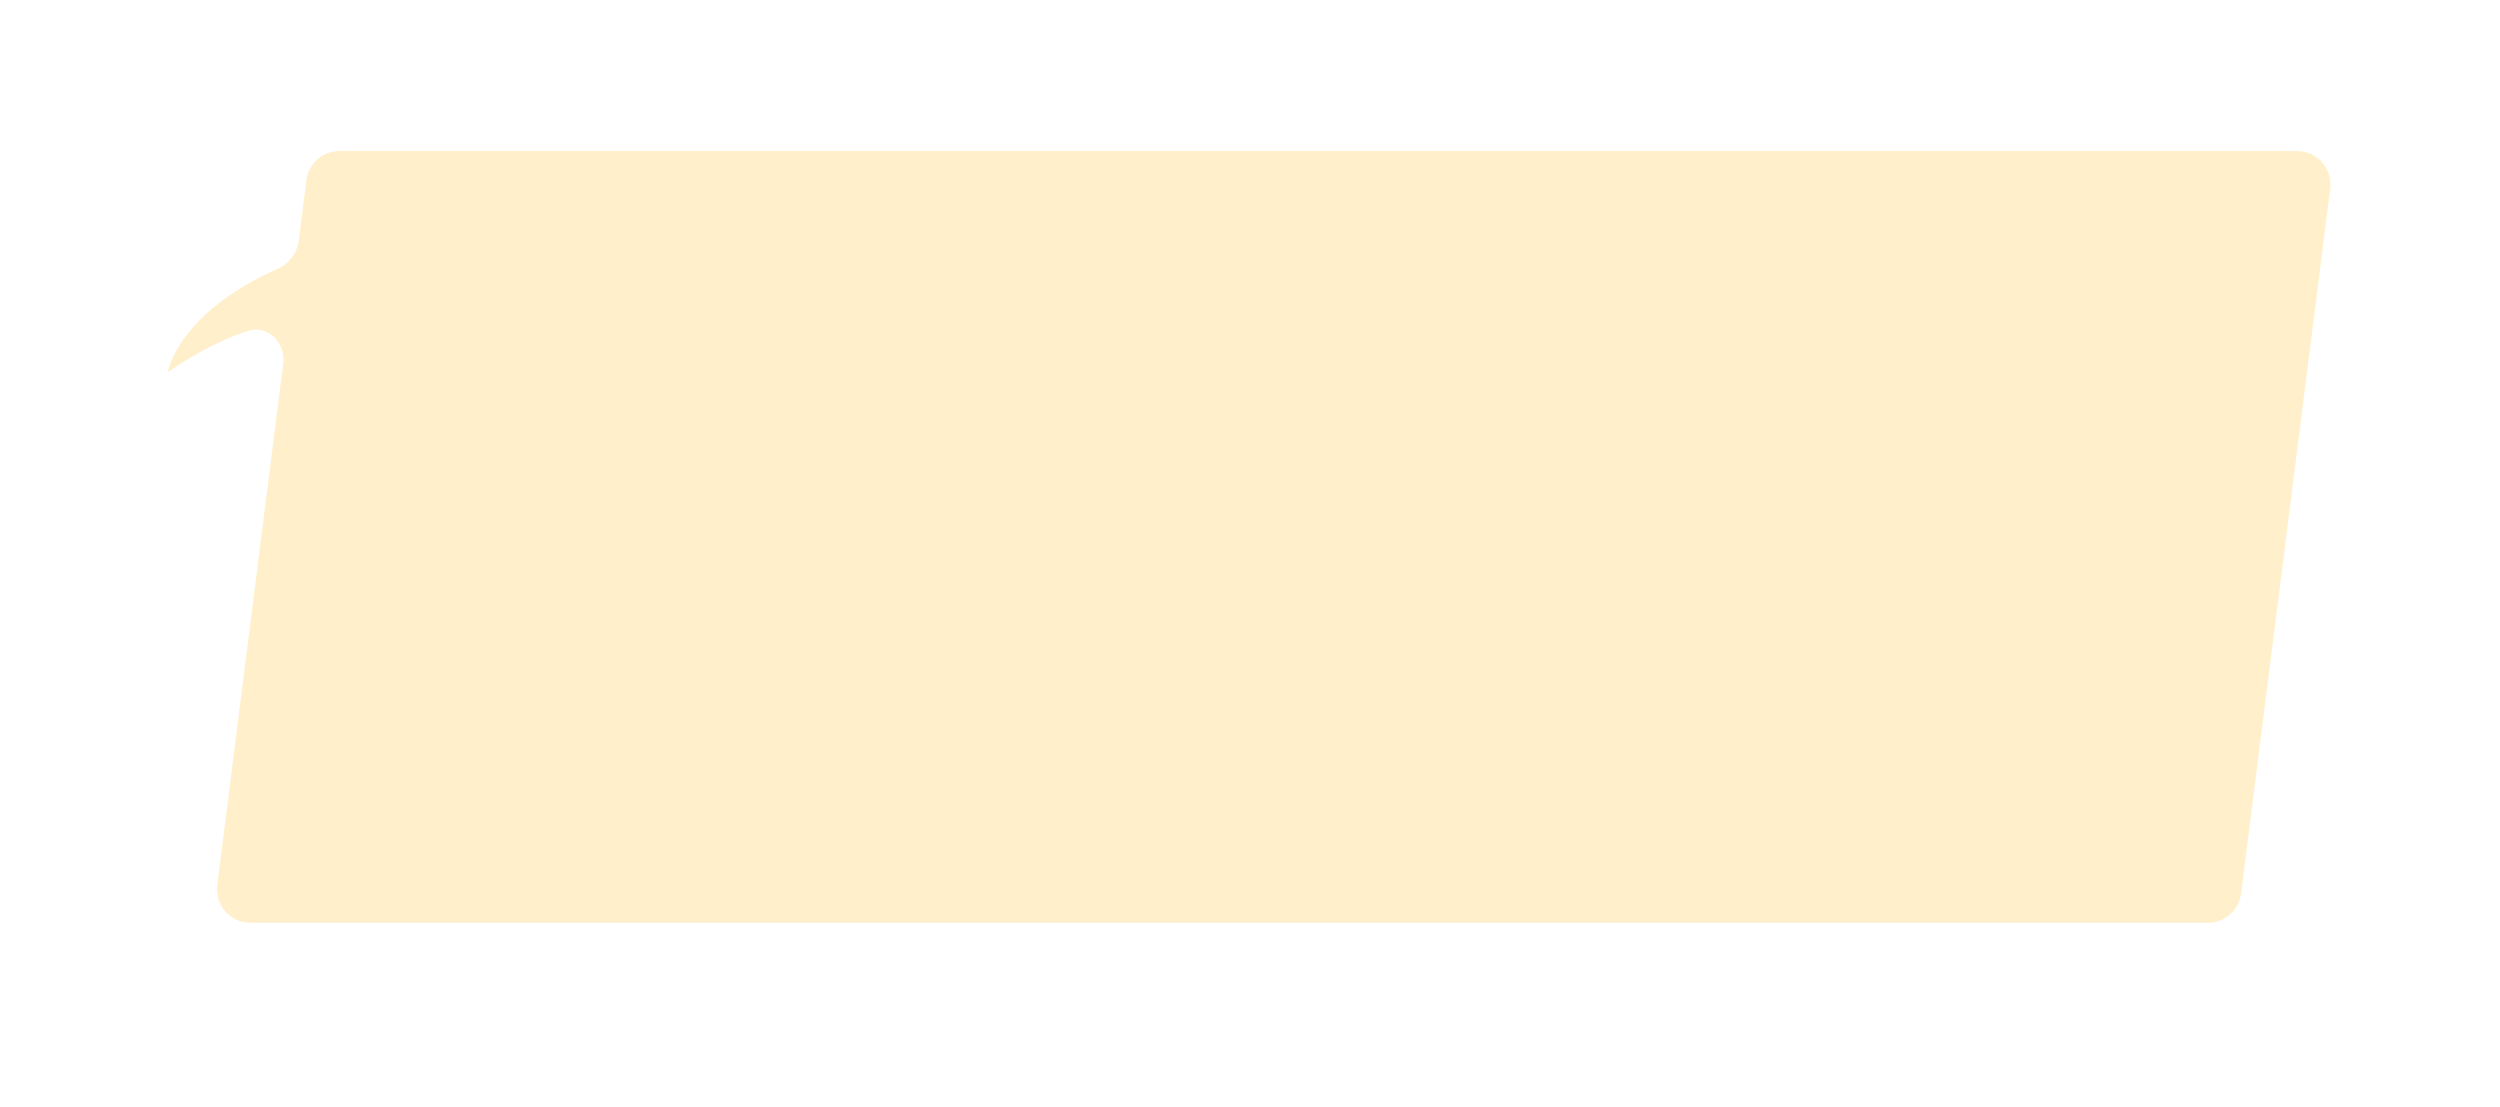 <svg width="596" height="264" viewBox="0 0 596 264" fill="none" xmlns="http://www.w3.org/2000/svg">
<g filter="url(#filter0_di_1495_72017)">
<path fill-rule="evenodd" clip-rule="evenodd" d="M80.973 28C76.942 28 73.541 30.998 73.036 34.996L71.208 49.458C70.825 52.482 68.745 54.992 65.951 56.212C56.283 60.431 43.442 68.678 40.003 80.535C39.983 80.604 40.06 80.661 40.12 80.621C43.844 78.156 50.711 73.611 59.059 70.917C63.913 69.35 68.146 73.675 67.506 78.736L51.795 202.997C51.19 207.775 54.915 212 59.731 212H526.34C530.37 212 533.771 209.002 534.276 205.003L555.518 37.004C556.122 32.225 552.398 28 547.581 28H80.973Z" fill="#FFF0CB"/>
</g>
<defs>
<filter id="filter0_di_1495_72017" x="0" y="0" width="595.582" height="264" filterUnits="userSpaceOnUse" color-interpolation-filters="sRGB">
<feFlood flood-opacity="0" result="BackgroundImageFix"/>
<feColorMatrix in="SourceAlpha" type="matrix" values="0 0 0 0 0 0 0 0 0 0 0 0 0 0 0 0 0 0 127 0" result="hardAlpha"/>
<feOffset dy="12"/>
<feGaussianBlur stdDeviation="20"/>
<feComposite in2="hardAlpha" operator="out"/>
<feColorMatrix type="matrix" values="0 0 0 0 1 0 0 0 0 1 0 0 0 0 1 0 0 0 1 0"/>
<feBlend mode="normal" in2="BackgroundImageFix" result="effect1_dropShadow_1495_72017"/>
<feBlend mode="normal" in="SourceGraphic" in2="effect1_dropShadow_1495_72017" result="shape"/>
<feColorMatrix in="SourceAlpha" type="matrix" values="0 0 0 0 0 0 0 0 0 0 0 0 0 0 0 0 0 0 127 0" result="hardAlpha"/>
<feOffset dy="-4"/>
<feGaussianBlur stdDeviation="4"/>
<feComposite in2="hardAlpha" operator="arithmetic" k2="-1" k3="1"/>
<feColorMatrix type="matrix" values="0 0 0 0 0.884 0 0 0 0 0.635 0 0 0 0 0.056 0 0 0 0.4 0"/>
<feBlend mode="normal" in2="shape" result="effect2_innerShadow_1495_72017"/>
</filter>
</defs>
</svg>
